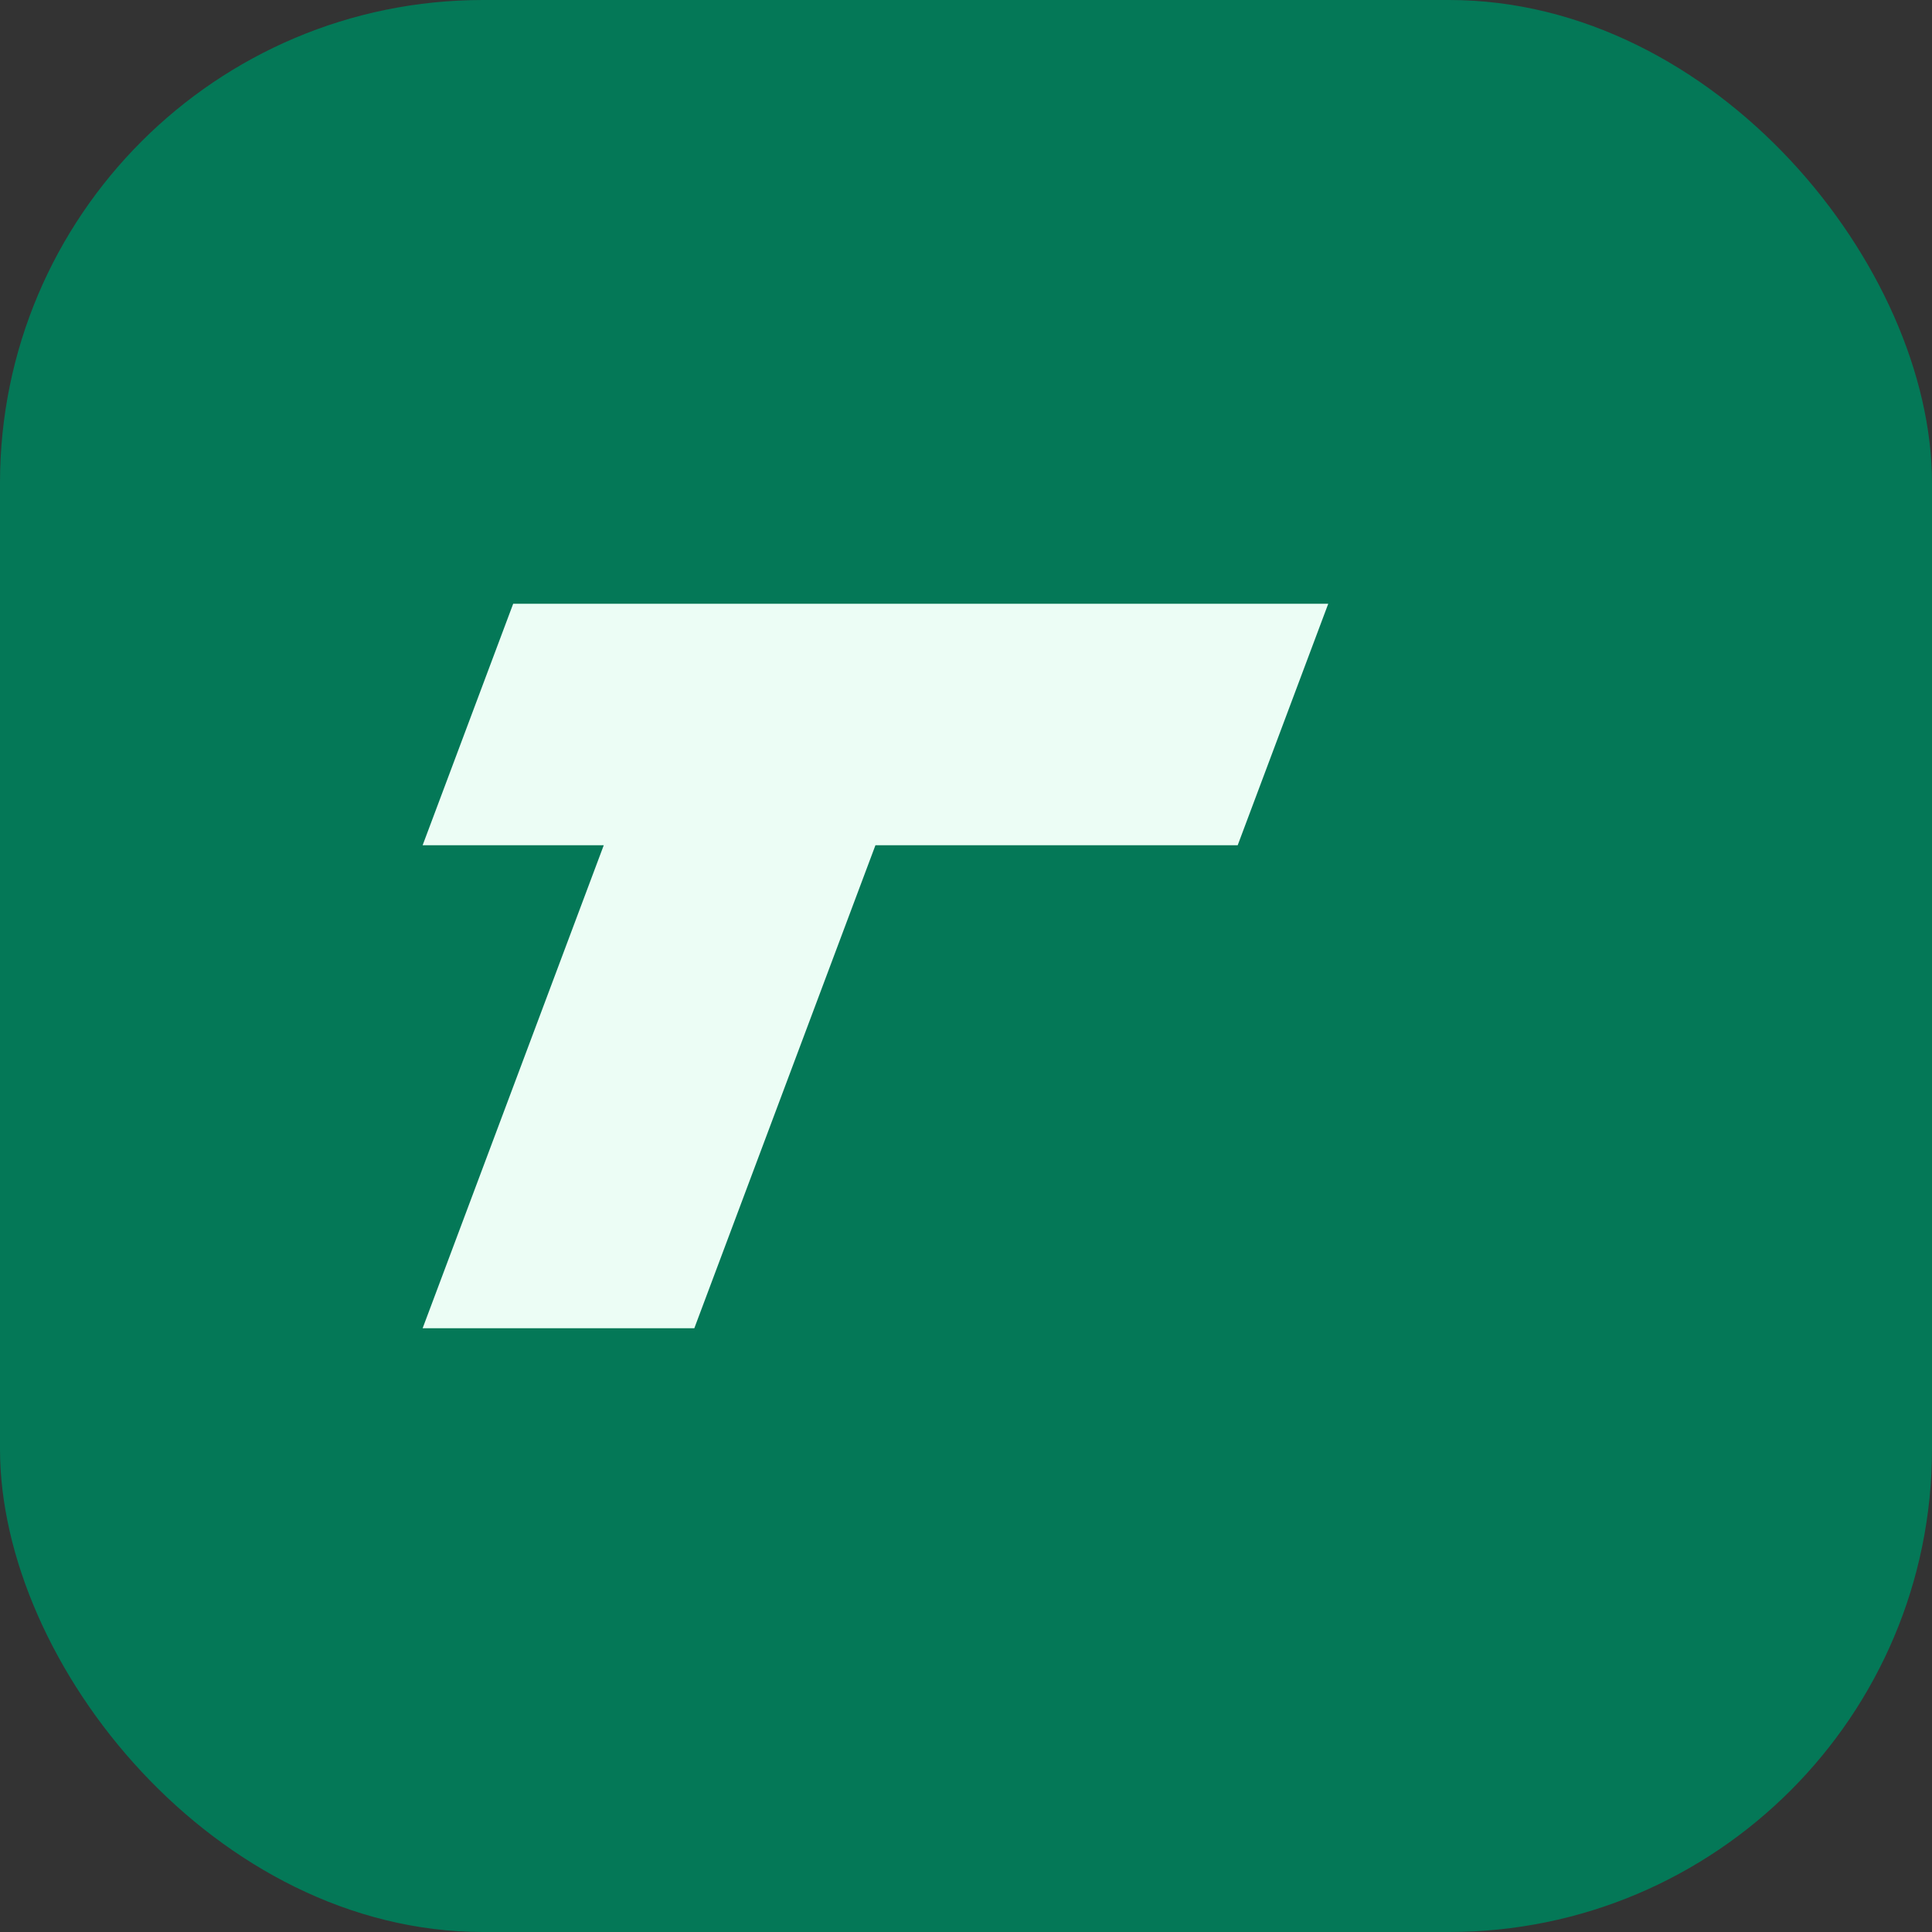 <svg xmlns="http://www.w3.org/2000/svg" viewBox="0 0 64 64" fill="none">
  <rect x="0" y="0" width="64" height="64" fill="#333333" stroke="none"/>
  <rect width="64" height="64" rx="16" fill="#047857" />
  <path d="M20 20h24l-3 8h-12l-6 16h-9l6-16h-6l3-8Z" fill="#ECFDF5" />
</svg>
